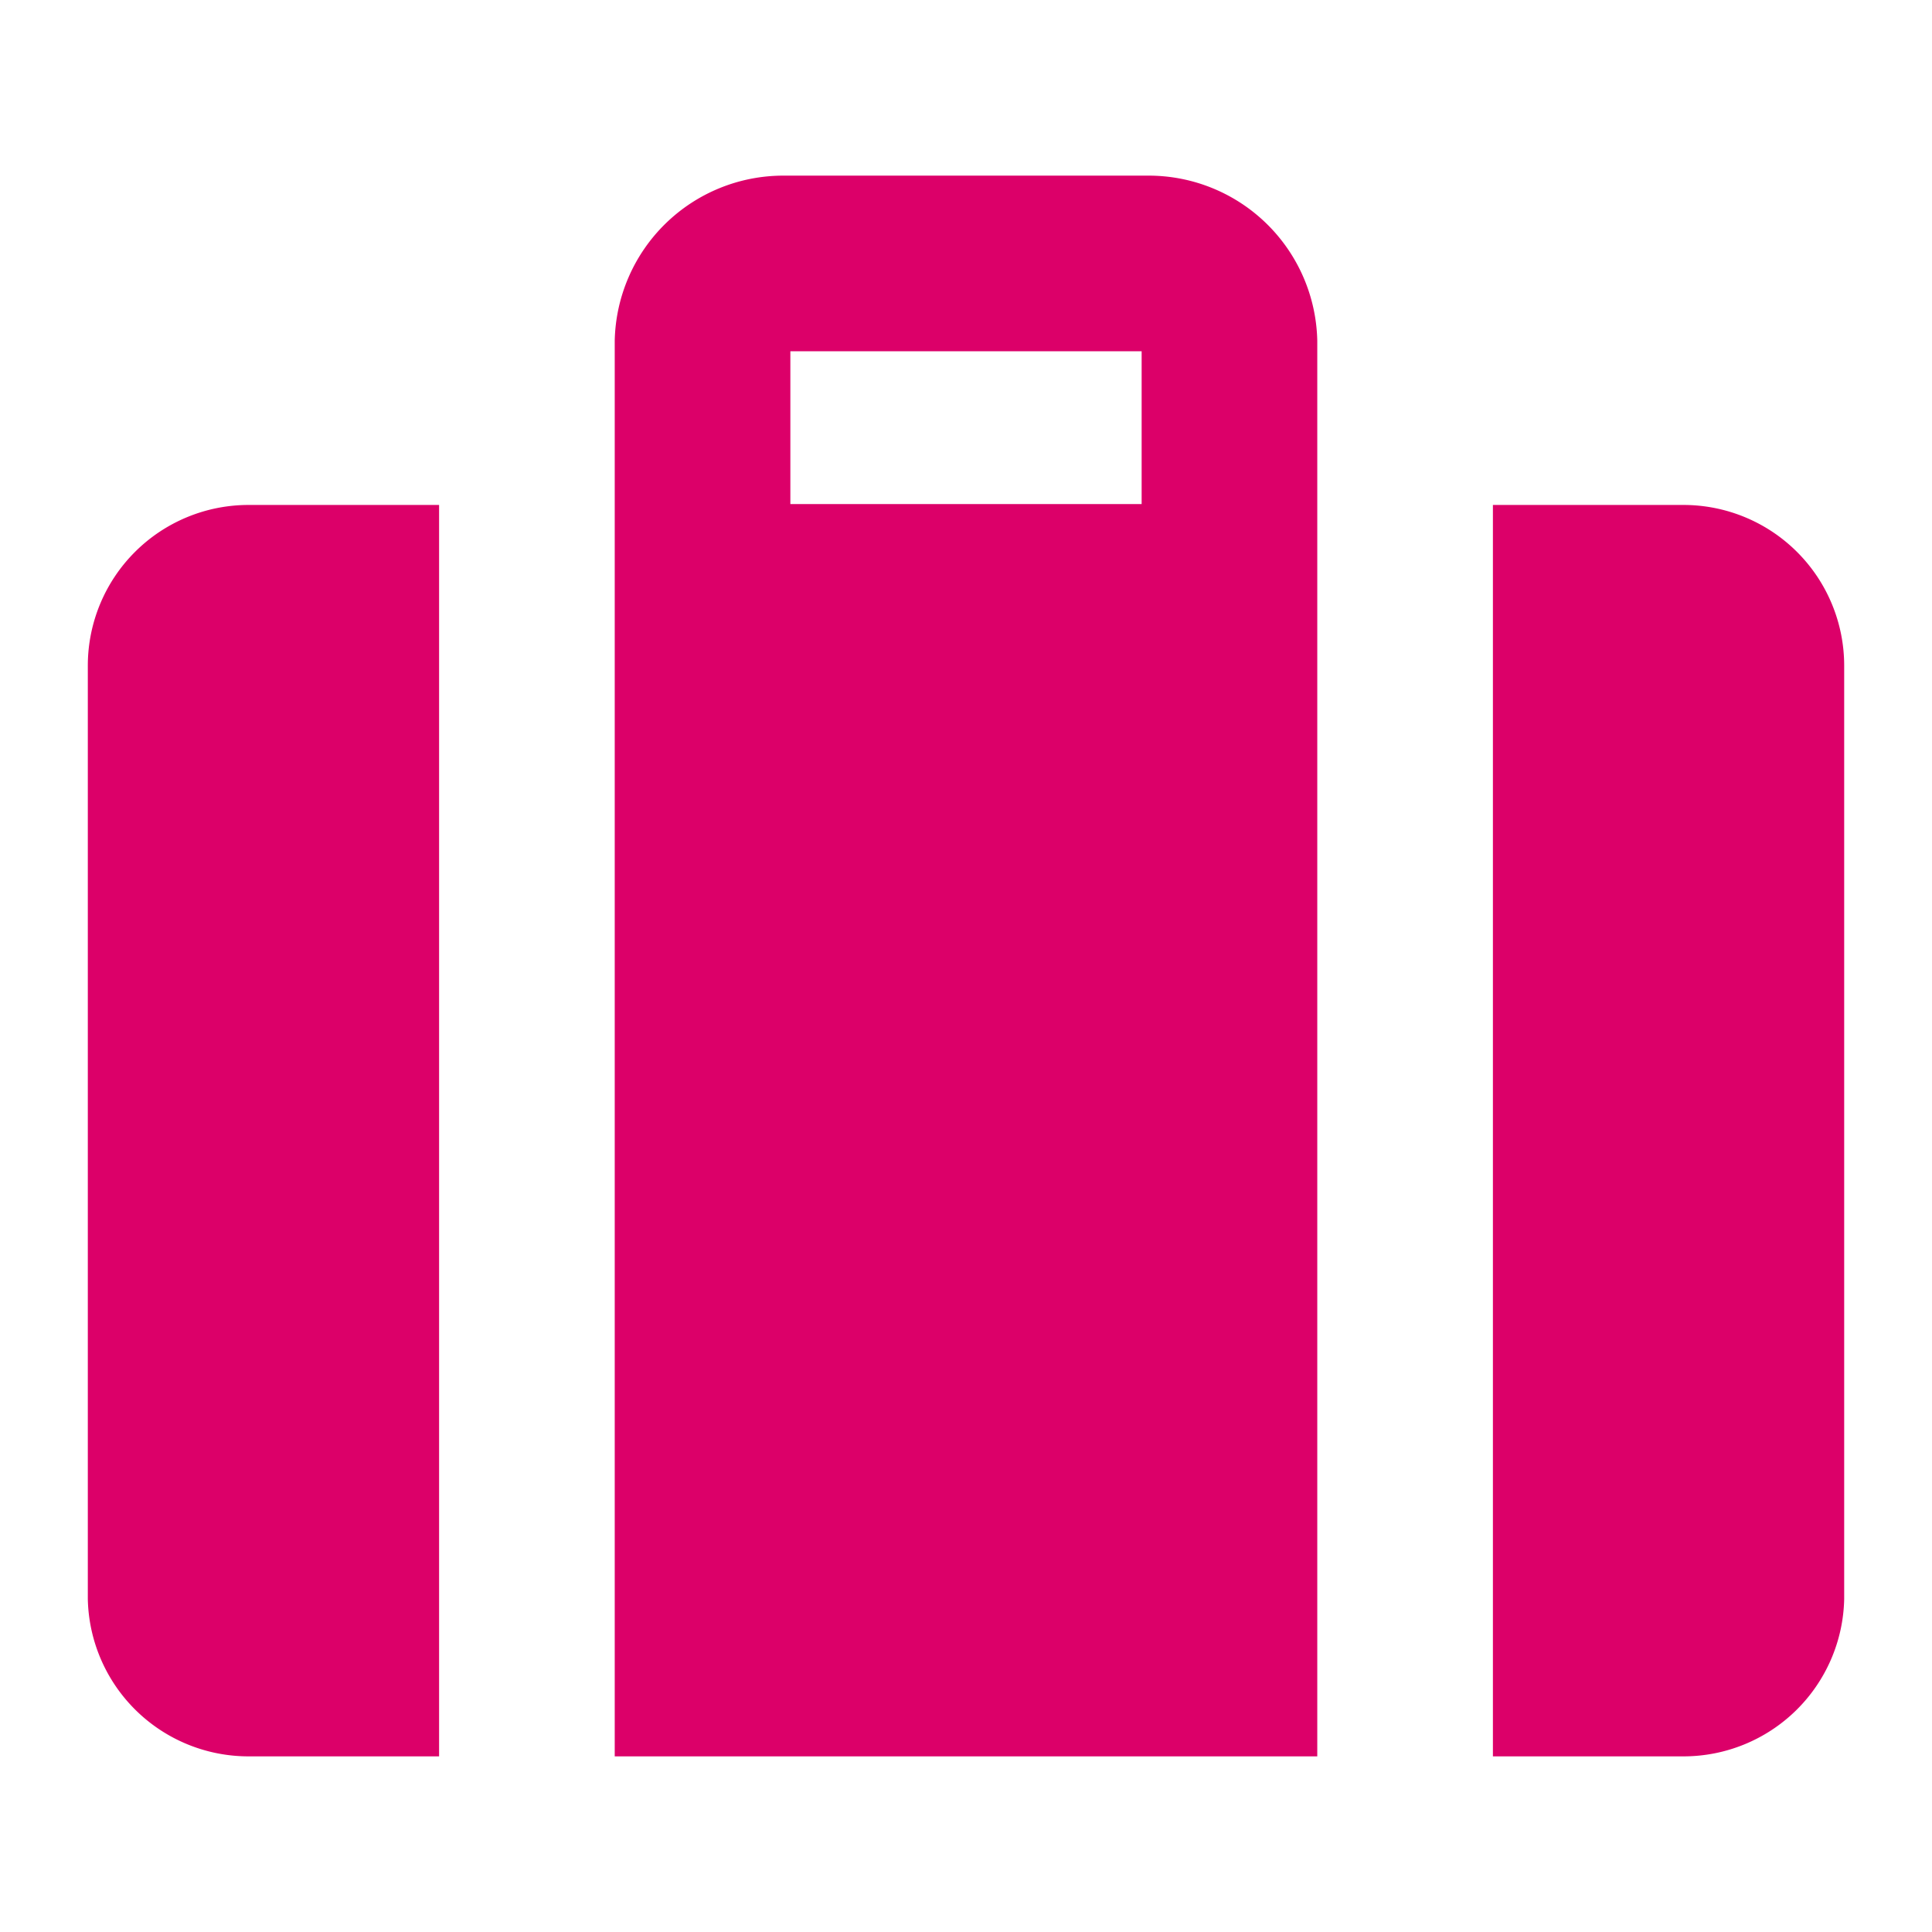 <svg xmlns="http://www.w3.org/2000/svg" width="22" height="22" viewBox="1 1 22 22"><path fill="#dc0069" d="M14.08 3H9.92A1.92 1.92 0 008 4.88V21h8V4.88A1.92 1.92 0 0014.08 3zM10 5h4v1.74h-4zM2 8.58v10.63A1.83 1.83 0 003.83 21H6V6.75H3.83A1.83 1.83 0 002 8.58zM20.17 6.75H18V21h2.17A1.83 1.83 0 0022 19.21V8.58a1.83 1.83 0 00-1.83-1.83z"/></svg>